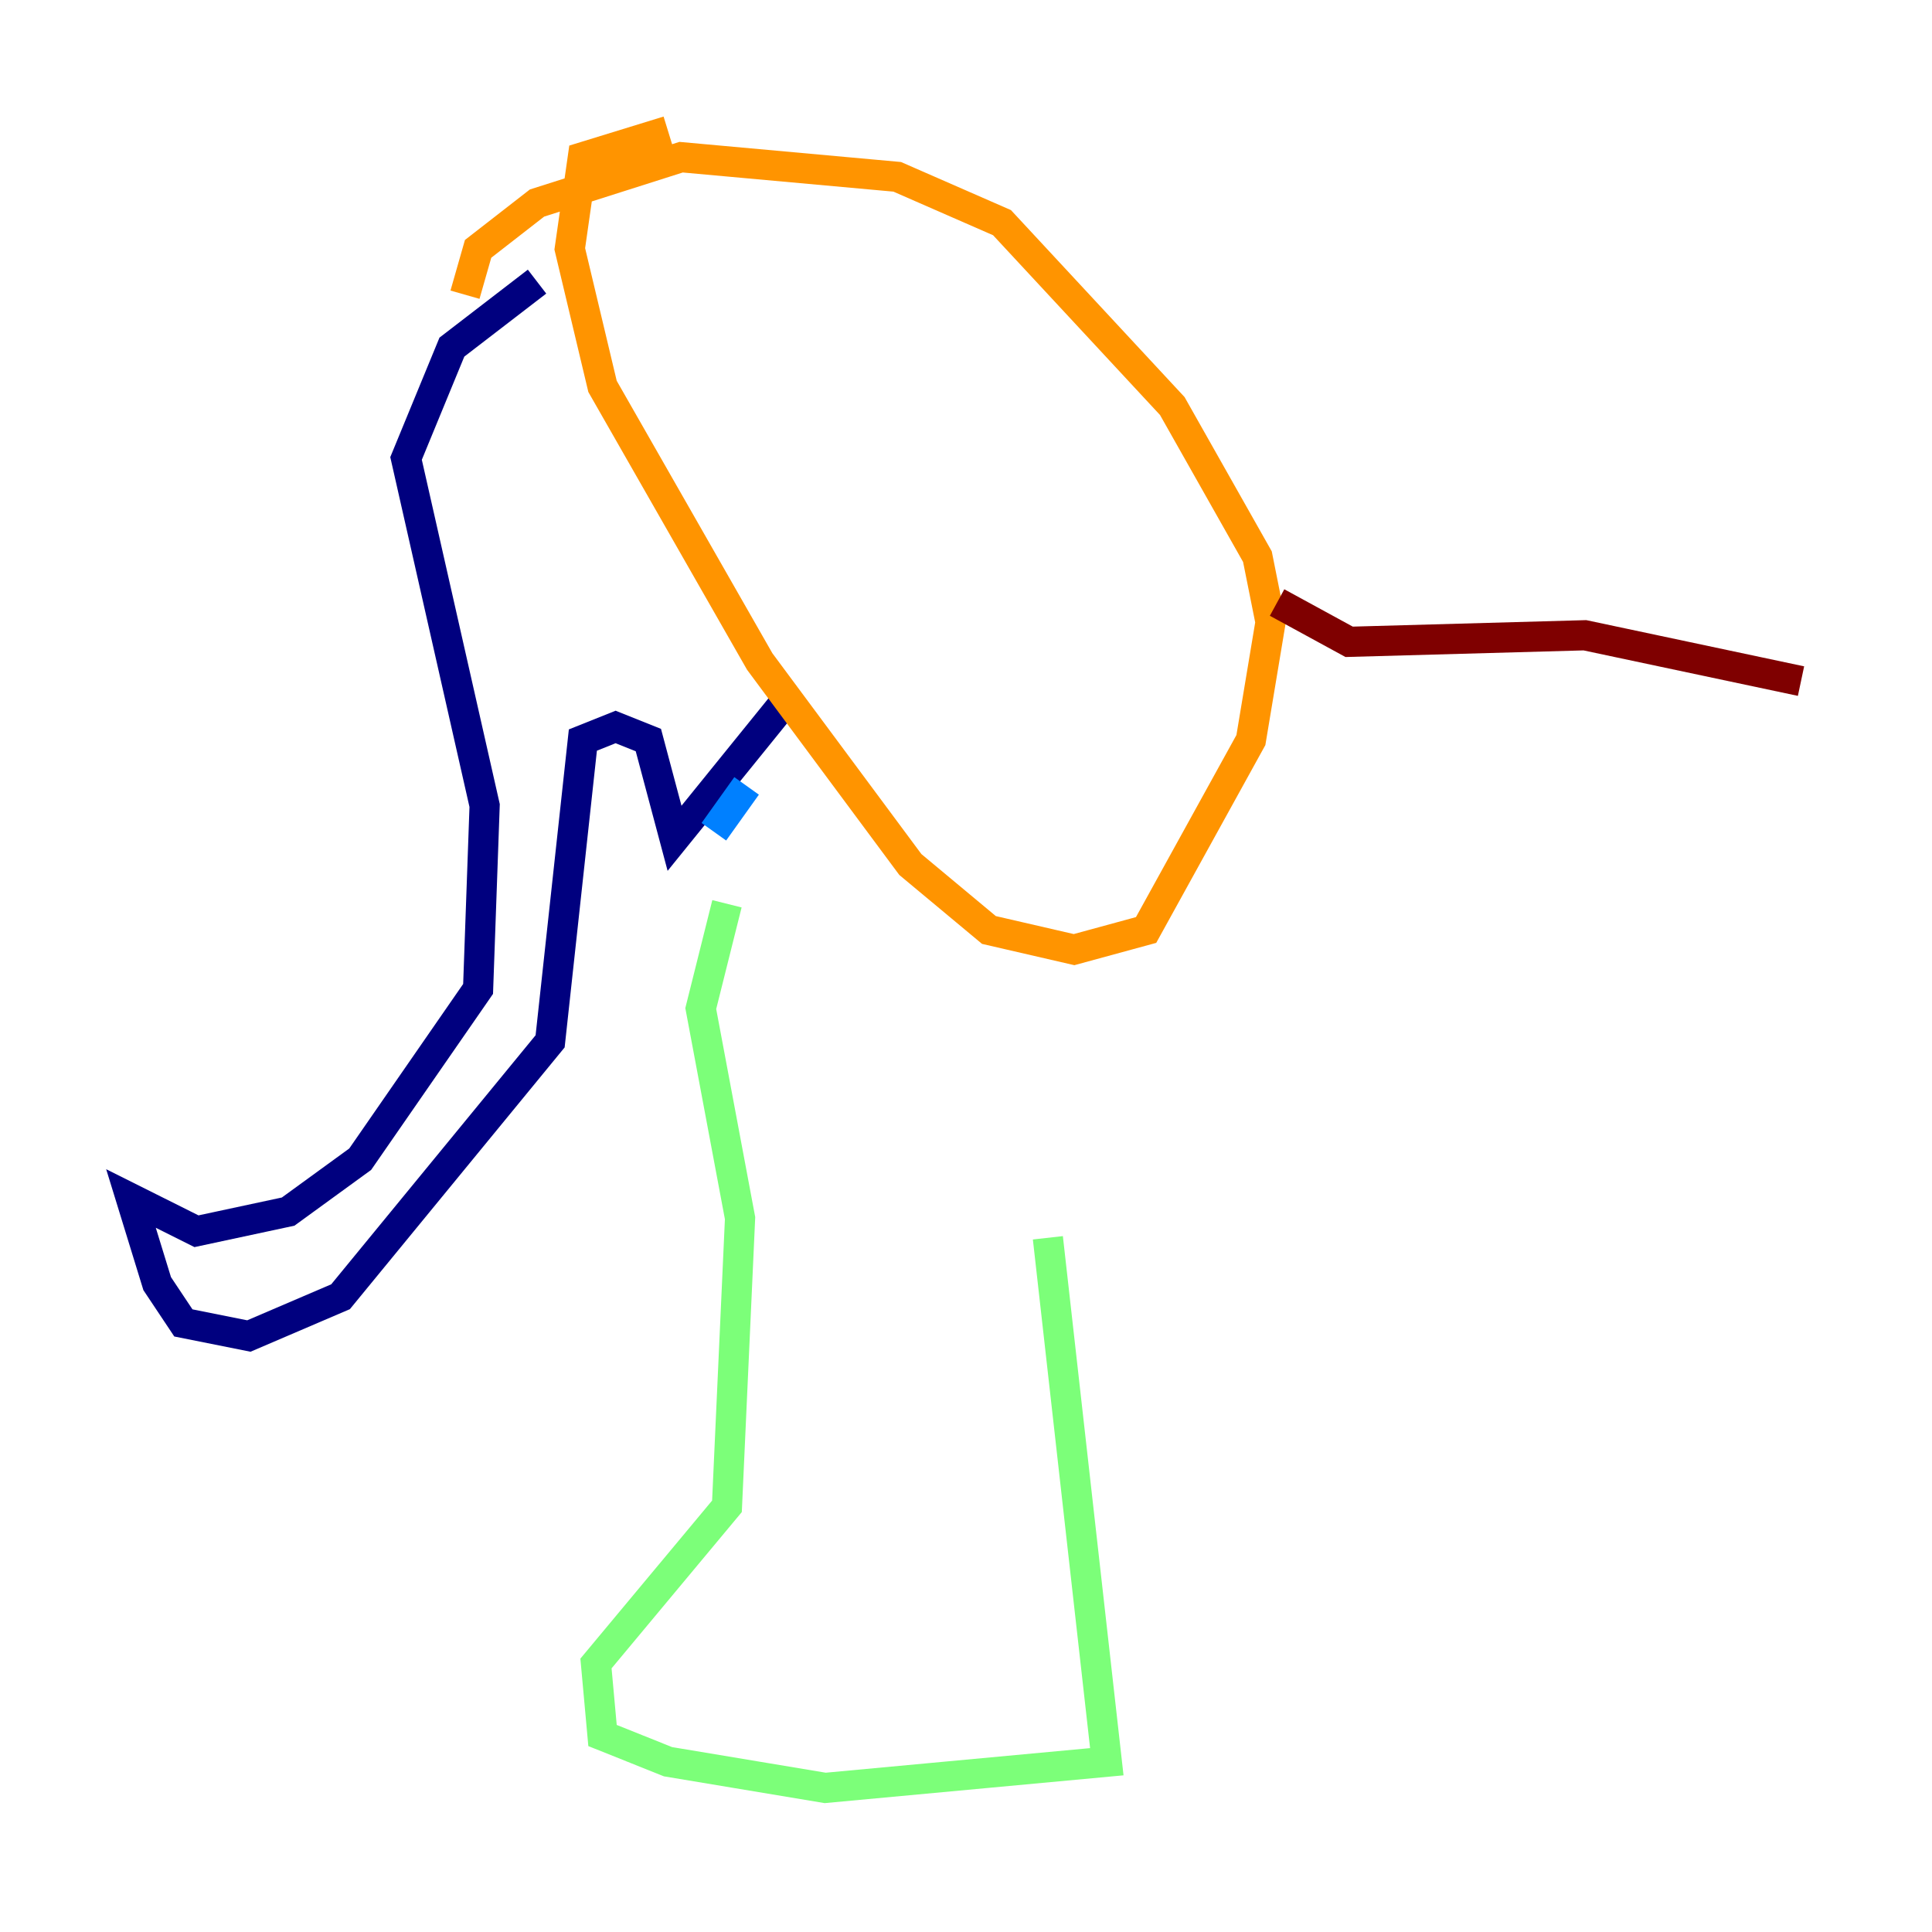 <?xml version="1.0" encoding="utf-8" ?>
<svg baseProfile="tiny" height="128" version="1.2" viewBox="0,0,128,128" width="128" xmlns="http://www.w3.org/2000/svg" xmlns:ev="http://www.w3.org/2001/xml-events" xmlns:xlink="http://www.w3.org/1999/xlink"><defs /><polyline fill="none" points="35.58,18.658 29.939,22.997 26.902,30.373 32.108,53.37 31.675,65.519 23.864,76.8 19.091,80.271 13.017,81.573 8.678,79.403 10.414,85.044 12.149,87.647 16.488,88.515 22.563,85.912 36.447,68.99 38.617,49.031 40.786,48.163 42.956,49.031 44.691,55.539 52.068,46.427" stroke="#00007f" stroke-width="2" /><polyline fill="none" points="47.295,55.105 49.464,52.068" stroke="#0080ff" stroke-width="2" /><polyline fill="none" points="48.163,59.878 46.427,66.82 49.031,80.705 48.163,99.797 39.485,110.21 39.919,114.983 44.258,116.719 54.671,118.454 73.329,116.719 69.424,82.007" stroke="#7cff79" stroke-width="2" /><polyline fill="none" points="30.807,19.525 31.675,16.488 35.58,13.451 45.125,10.414 59.444,11.715 66.386,14.752 77.668,26.902 83.308,36.881 84.176,41.22 82.875,49.031 75.932,61.614 71.159,62.915 65.519,61.614 60.312,57.275 50.332,43.824 39.919,25.6 37.749,16.488 38.617,10.414 44.258,8.678" stroke="#ff9400" stroke-width="2" /><polyline fill="none" points="84.61,39.919 89.383,42.522 105.003,42.088 119.322,45.125" stroke="#7f0000" stroke-width="2" /></svg>